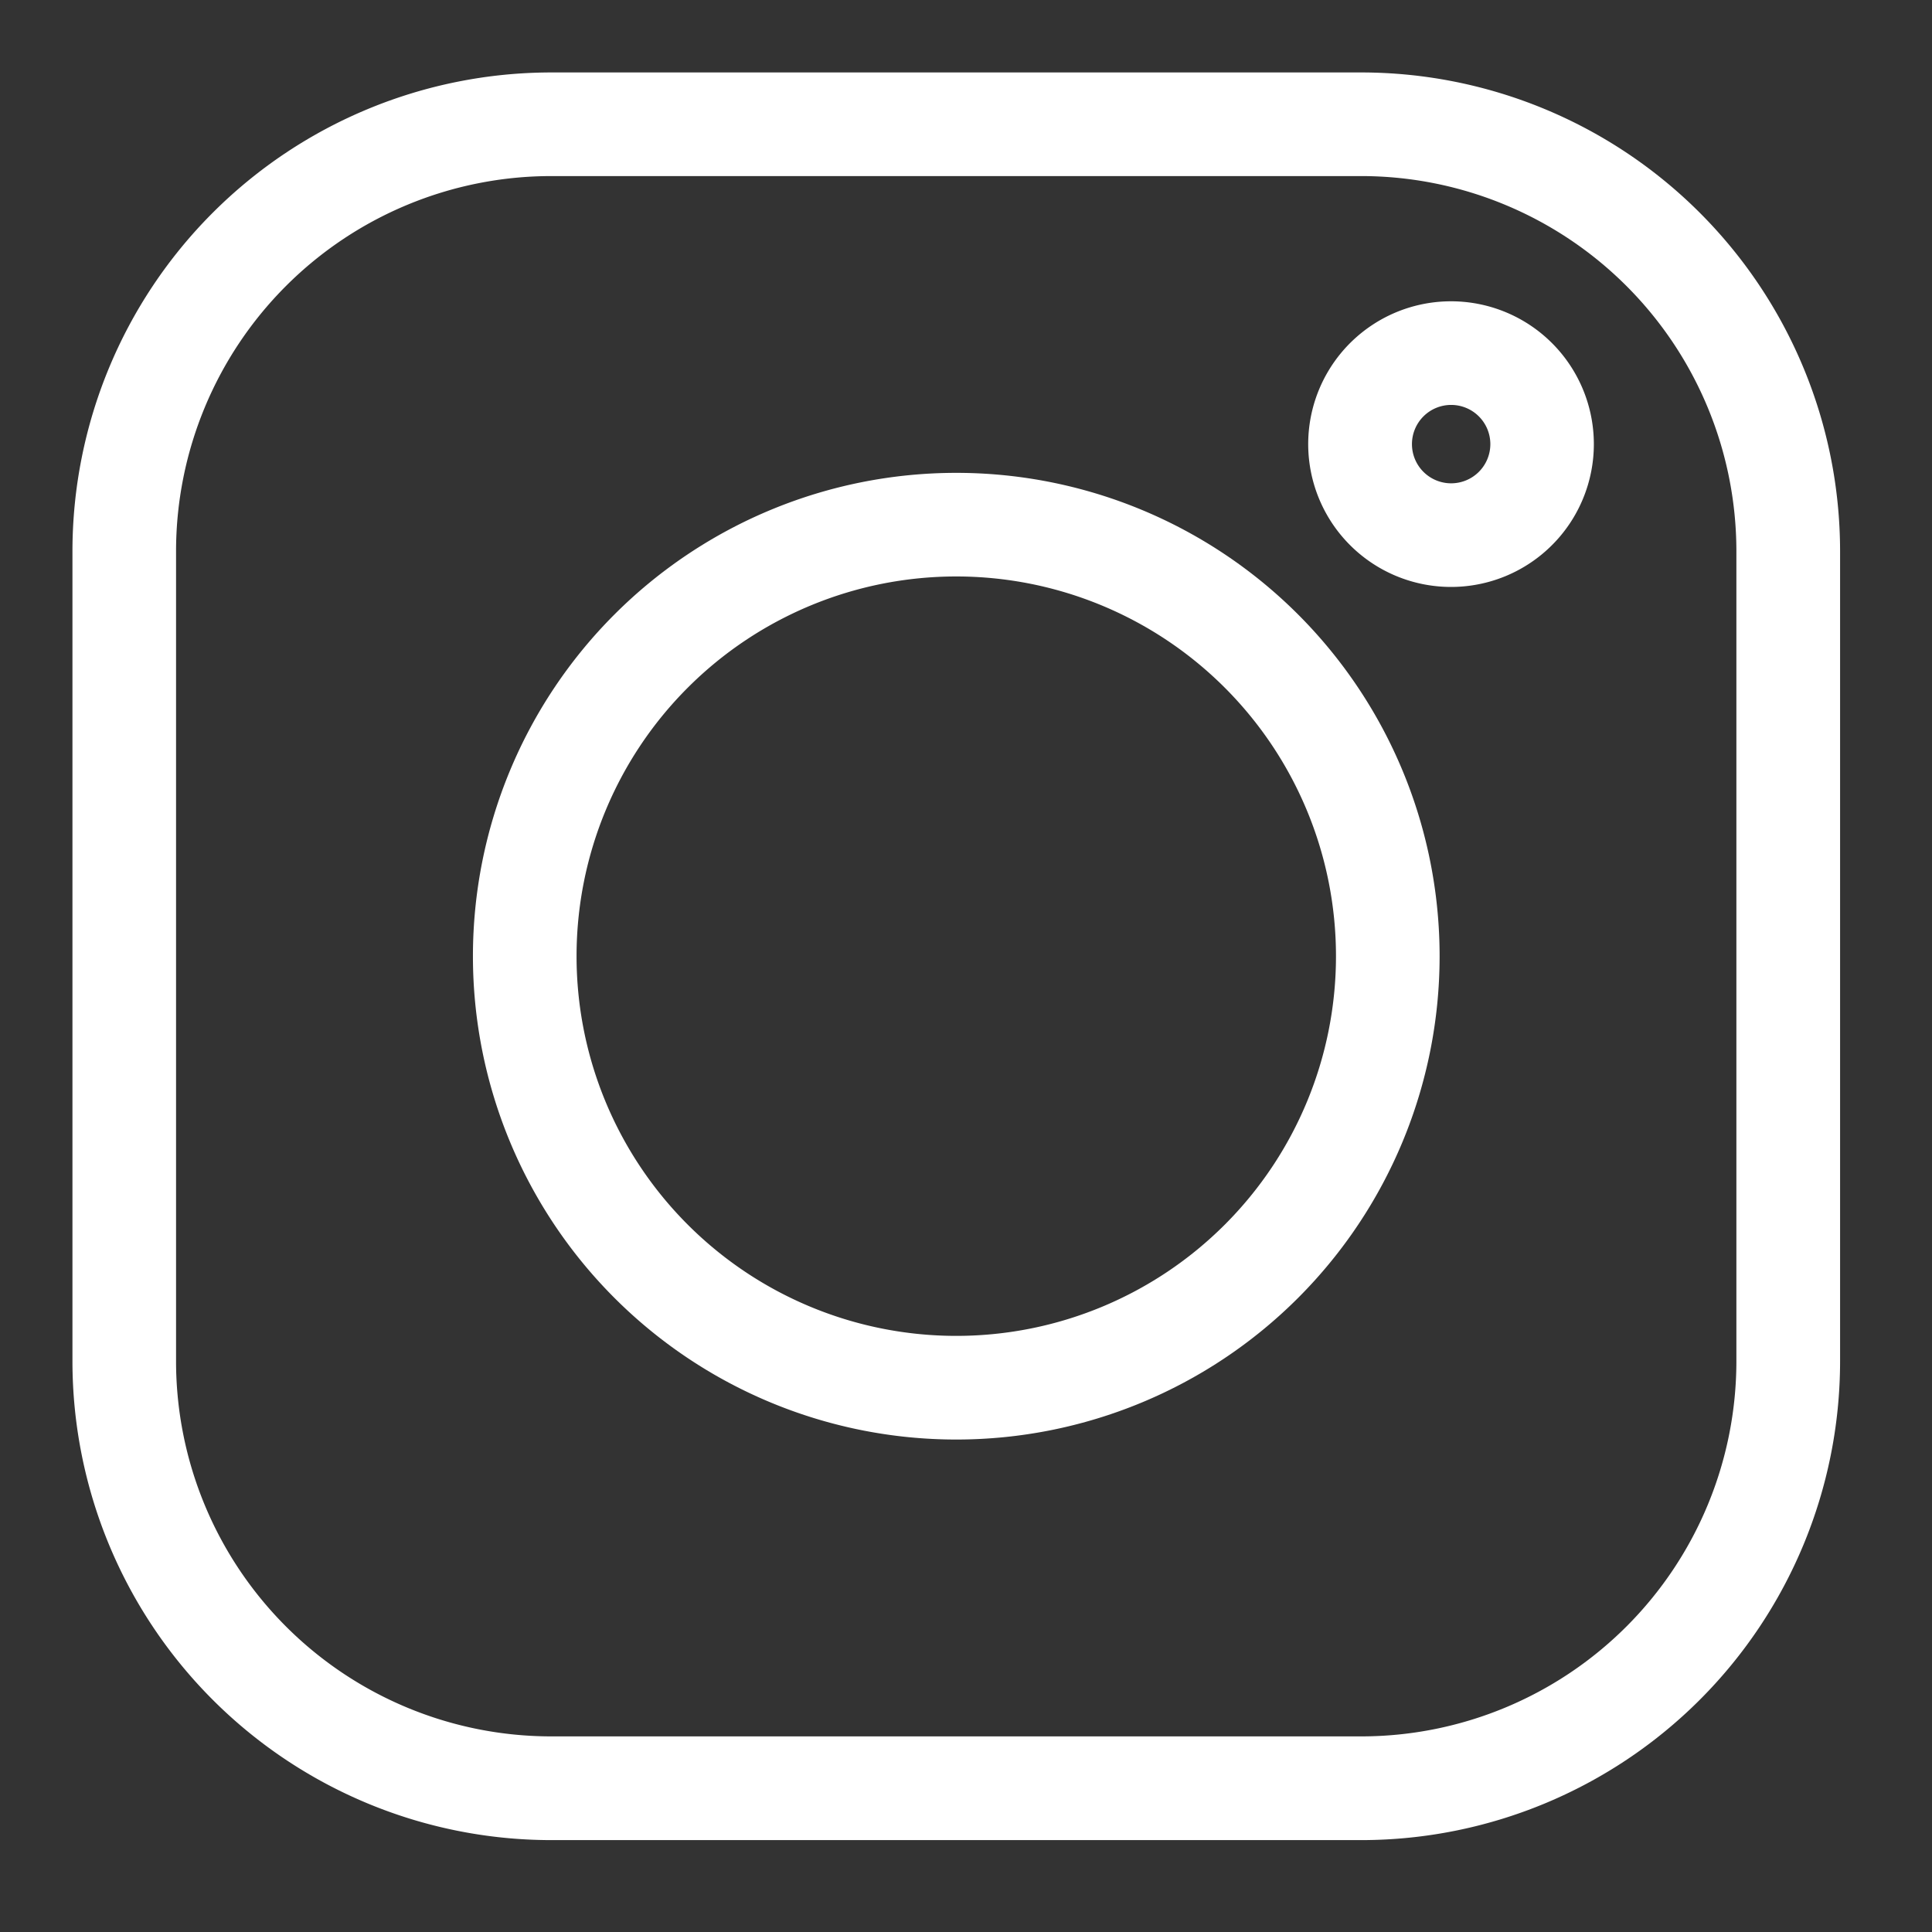 <svg xmlns="http://www.w3.org/2000/svg" xmlns:xlink="http://www.w3.org/1999/xlink" width="80" height="80" viewBox="0 0 80 80">
  <rect x="0" y="0" width="80" height="80" fill="#333333" stroke="none"/>
  <defs>
    <clipPath id="clip-Instagram_tool">
      <rect width="80" height="80"/>
    </clipPath>
  </defs>
  <g id="Instagram_tool" clip-path="url(#clip-Instagram_tool)">
    <g id="instagram_tool-2" data-name="instagram tool" transform="translate(3 3)">
      <path id="Path_3" data-name="Path 3" d="M53.381,0H19.812A19.835,19.835,0,0,0,0,19.813V53.382A19.835,19.835,0,0,0,19.812,73.195H53.381A19.835,19.835,0,0,0,73.194,53.382V19.813A19.835,19.835,0,0,0,53.381,0ZM68.9,53.382A15.539,15.539,0,0,1,53.381,68.9H19.812A15.539,15.539,0,0,1,4.29,53.382V19.813A15.54,15.54,0,0,1,19.812,4.291H53.381A15.539,15.539,0,0,1,68.9,19.813Zm0,0" fill="#fff"/>
      <path id="Path_4" data-name="Path 4" d="M136.018,116a20.014,20.014,0,1,0,20.014,20.014A20.014,20.014,0,0,0,136.018,116Zm0,35.736a15.723,15.723,0,1,1,15.723-15.723,15.723,15.723,0,0,1-15.723,15.723Zm0,0" transform="translate(-99.421 -99.42)" fill="#fff"/>
      <path id="Path_5" data-name="Path 5" d="M363.891,66.285A5.914,5.914,0,1,0,369.8,72.2a5.914,5.914,0,0,0-5.909-5.915Zm0,7.537a1.623,1.623,0,1,1,1.623-1.623A1.623,1.623,0,0,1,363.891,73.822Zm0,0" transform="translate(-306.802 -56.809)" fill="#fff"/>
    </g>
  </g>
</svg>
